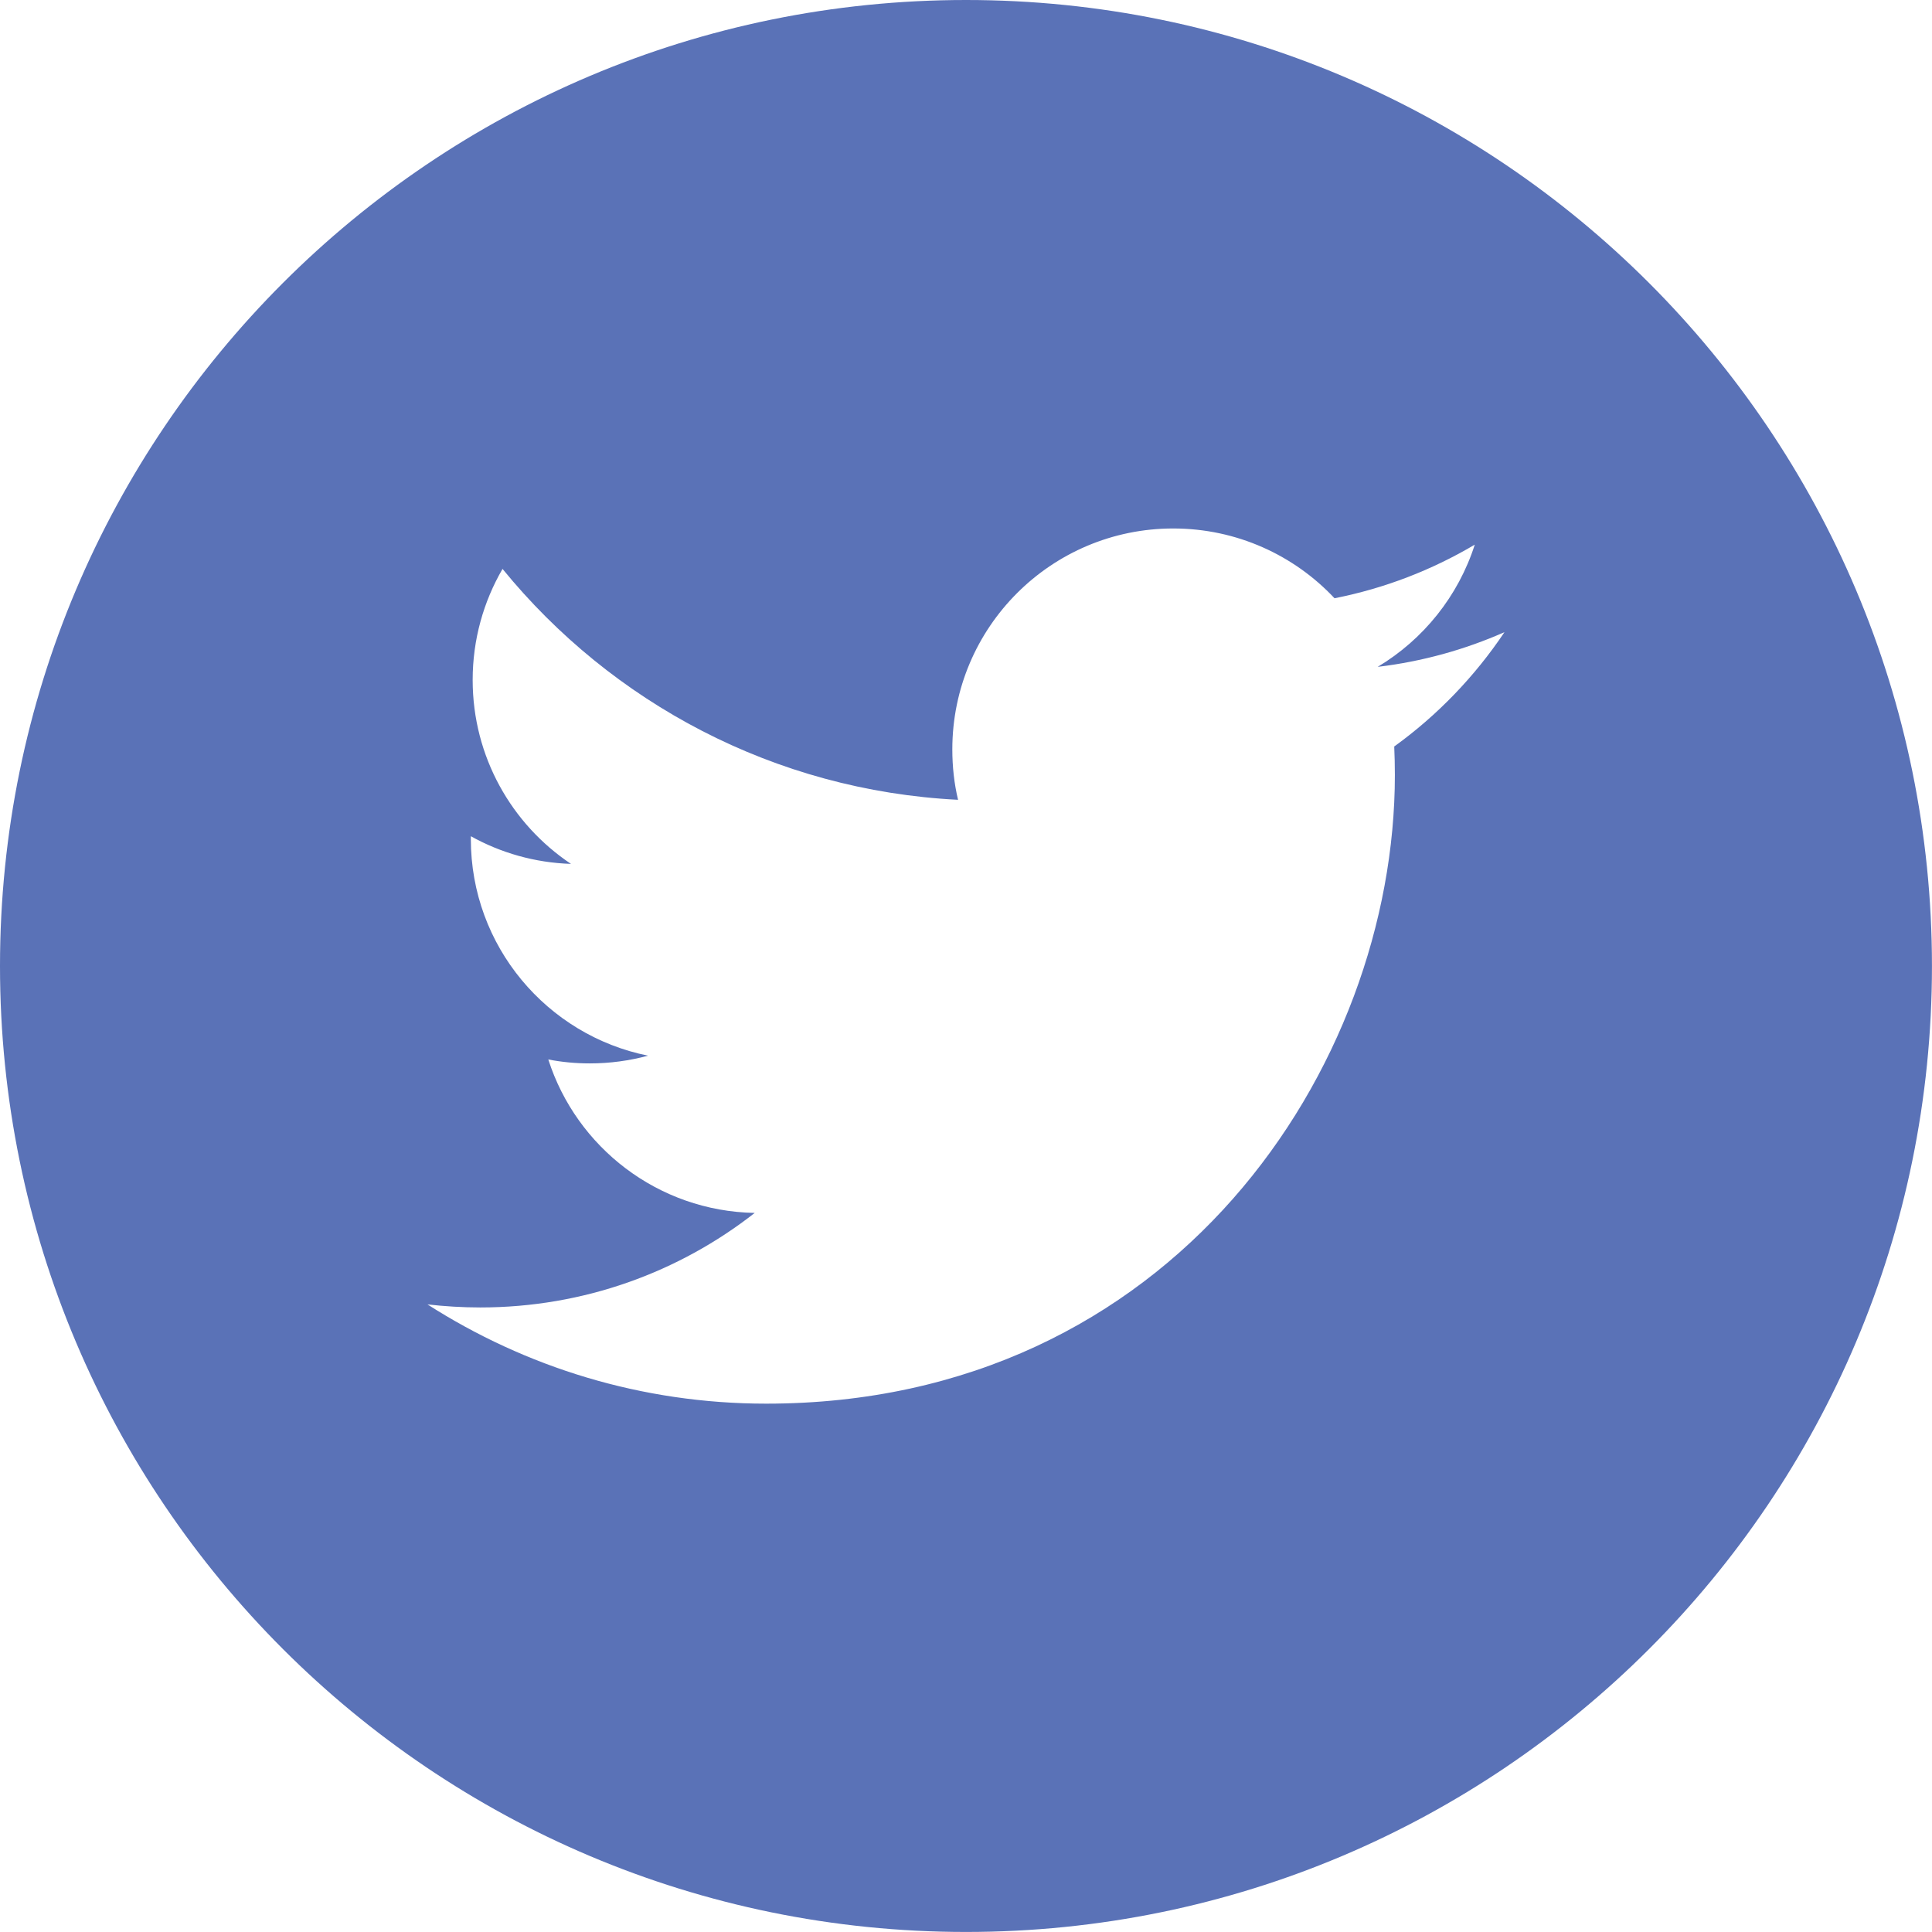 <?xml version="1.0" encoding="UTF-8"?><svg id="Layer_1" xmlns="http://www.w3.org/2000/svg" viewBox="0 0 475.37 475.37"><defs><style>.cls-1{fill:#5a72b7;}</style></defs><g id="Layer_1-2"><path class="cls-1" d="m237.69,0C106.41,0,0,106.43,0,237.69s106.41,237.67,237.69,237.67,237.67-106.41,237.67-237.67S368.96,0,237.69,0Zm105.36,183.65c.1,2.32.16,4.67.16,7.03,0,71.85-54.69,154.69-154.69,154.69-30.7,0-59.27-9.01-83.34-24.42,4.26.48,8.58.75,12.99.75,25.47,0,48.91-8.68,67.53-23.26-23.81-.44-43.88-16.16-50.79-37.76,3.31.65,6.72.97,10.22.97,4.97,0,9.77-.67,14.32-1.9-24.86-5.01-43.6-26.96-43.6-53.31v-.69c7.33,4.08,15.71,6.52,24.64,6.81-14.6-9.75-24.19-26.39-24.19-45.26,0-9.96,2.69-19.31,7.35-27.32,26.82,32.88,66.89,54.53,112.08,56.81-.95-3.98-1.41-8.14-1.41-12.4,0-30.03,24.33-54.36,54.36-54.36,15.63,0,29.77,6.6,39.68,17.17,12.38-2.44,24.01-6.97,34.51-13.19-4.06,12.68-12.66,23.35-23.89,30.07,10.99-1.31,21.45-4.24,31.2-8.54-7.31,10.91-16.5,20.46-27.12,28.13Z"/></g></svg>